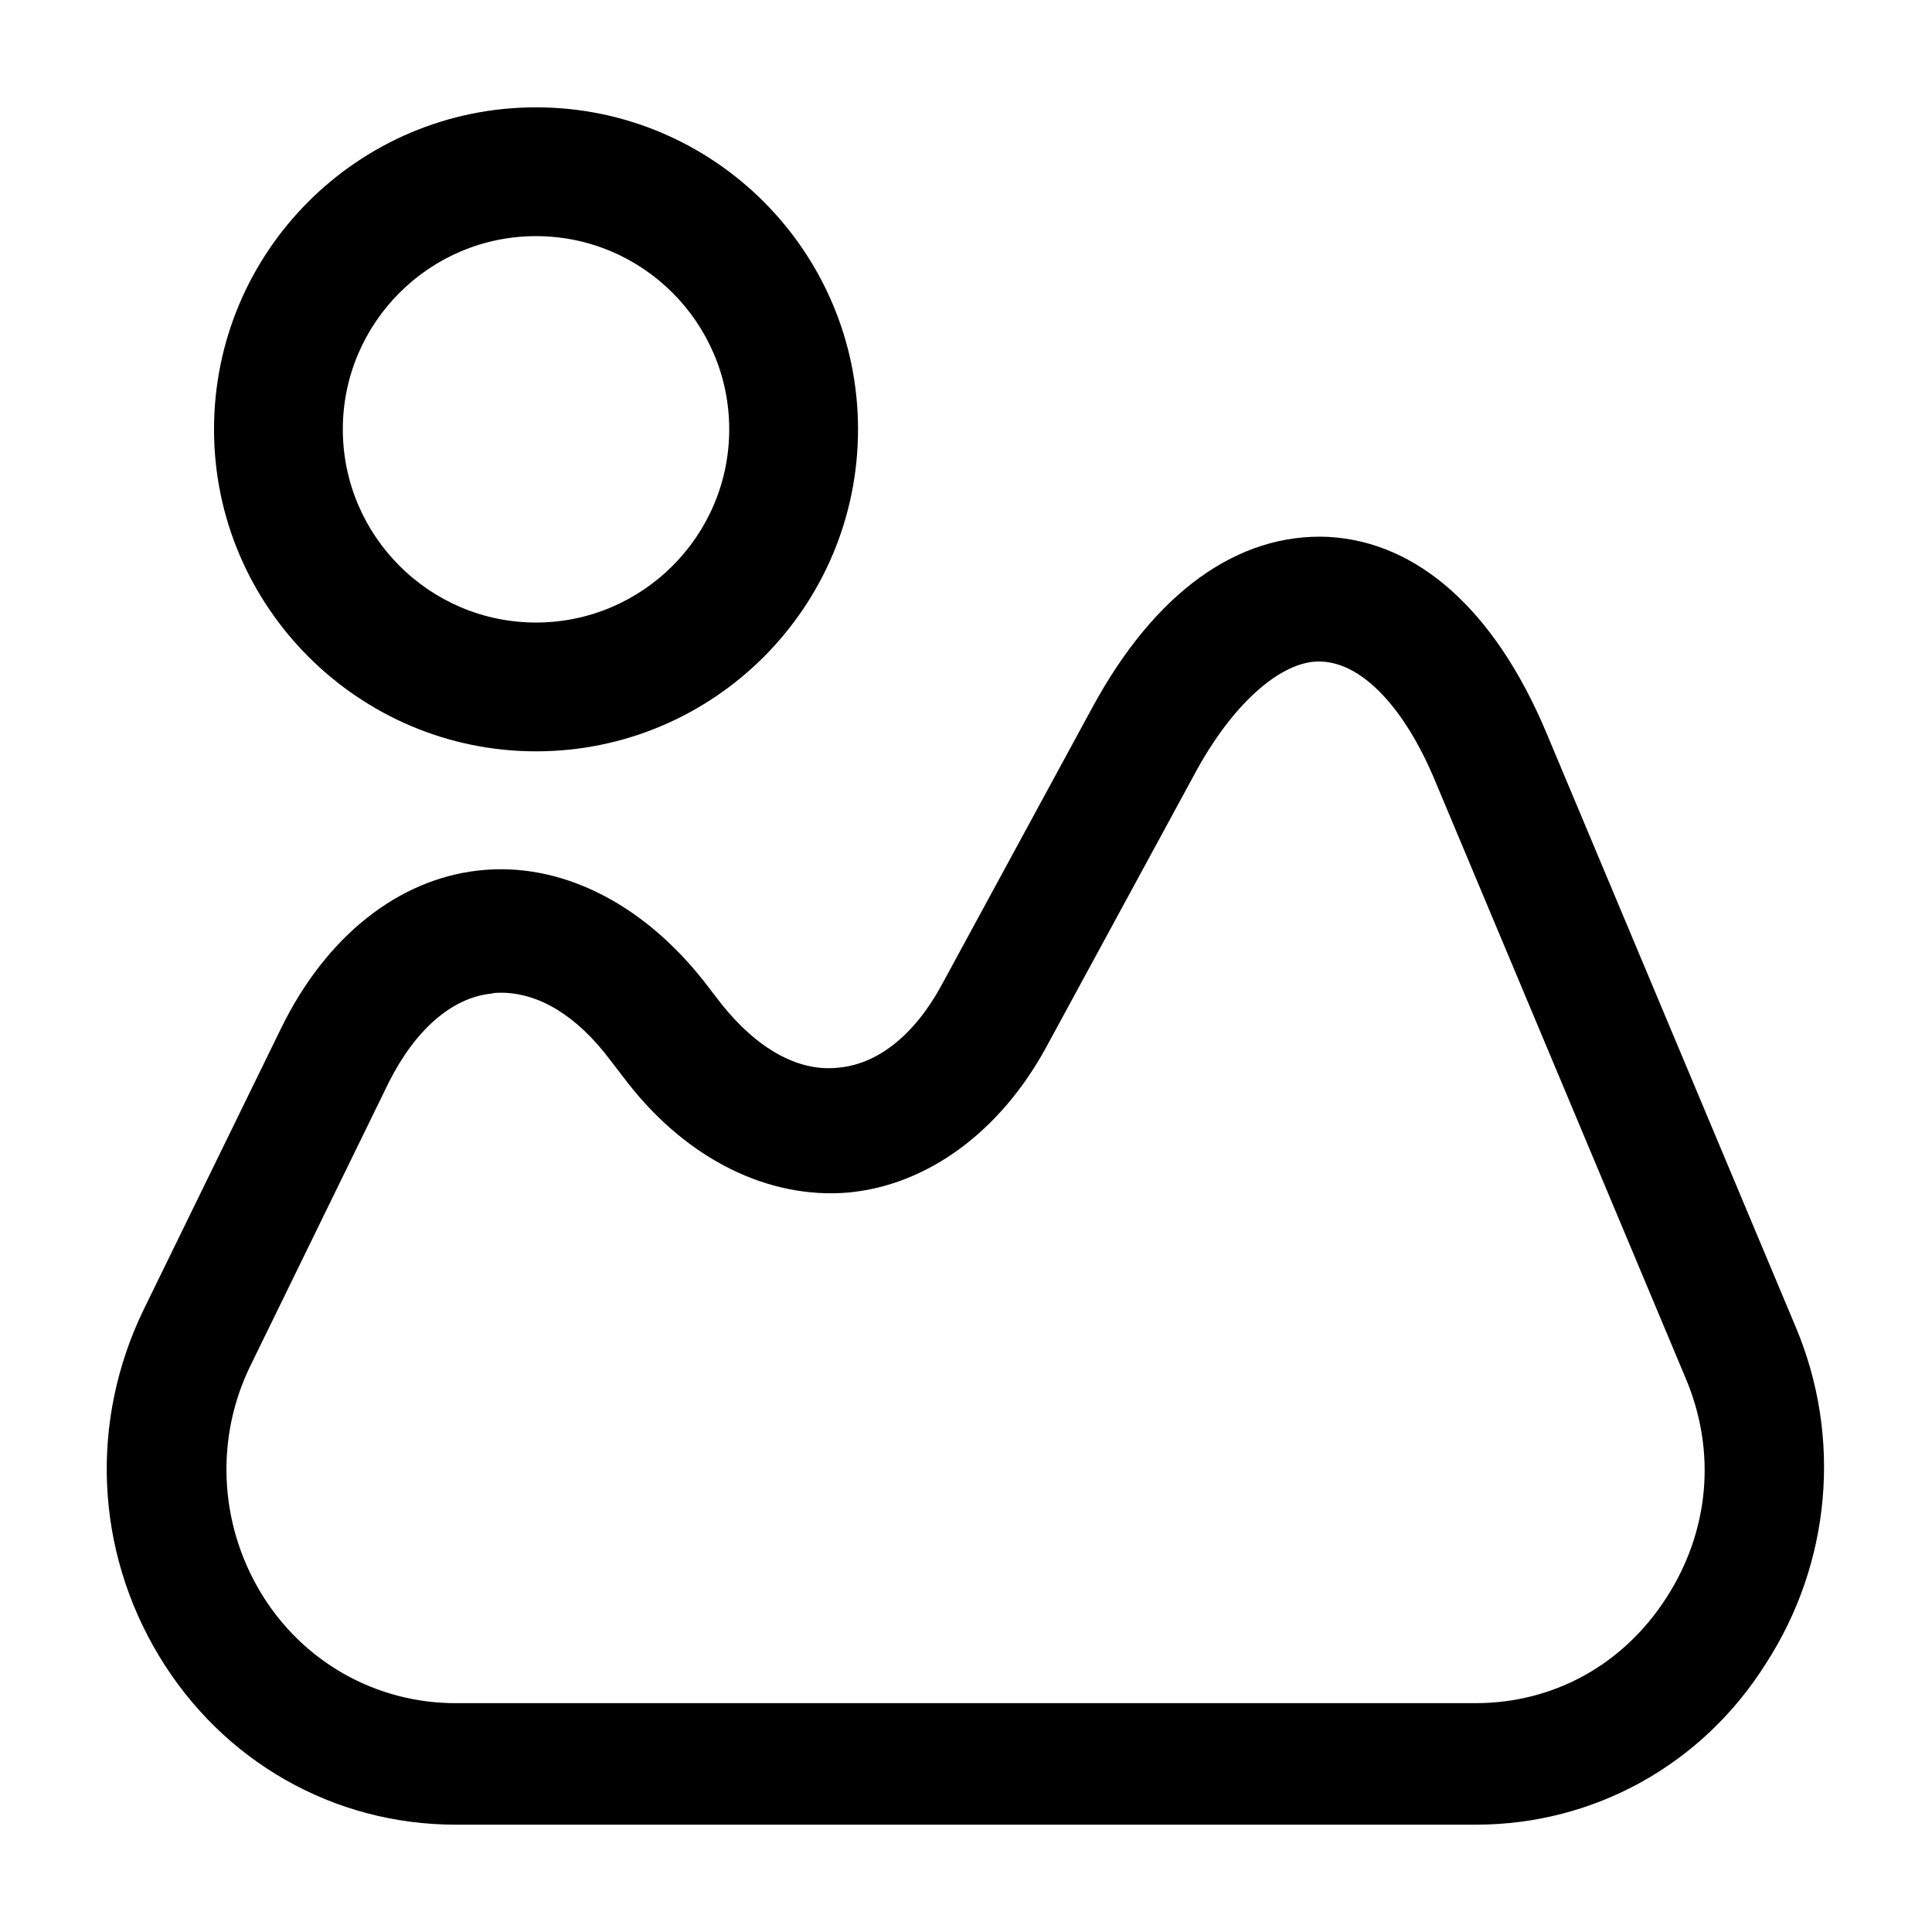 <svg xmlns="http://www.w3.org/2000/svg" width="18" height="18" viewBox="0 0 18 18" fill="none">
    <path d="M13.752 17H4.244C3.112 17 2.077 16.415 1.481 15.427C0.886 14.439 0.834 13.239 1.34 12.198L2.621 9.576C3.038 8.725 3.708 8.193 4.46 8.11C5.212 8.026 5.979 8.406 6.559 9.143L6.723 9.356C7.051 9.766 7.431 9.986 7.803 9.948C8.175 9.918 8.518 9.645 8.771 9.181L10.178 6.59C10.759 5.519 11.533 4.964 12.375 5.002C13.209 5.047 13.924 5.686 14.4 6.81L16.731 12.365C17.163 13.391 17.058 14.561 16.455 15.495C15.86 16.445 14.847 17 13.752 17ZM4.668 9.249C4.638 9.249 4.609 9.249 4.579 9.257C4.207 9.295 3.864 9.599 3.618 10.093L2.338 12.714C2.003 13.391 2.04 14.188 2.427 14.834C2.814 15.48 3.499 15.868 4.244 15.868H13.745C14.475 15.868 15.122 15.511 15.524 14.888C15.927 14.264 15.994 13.52 15.703 12.836L13.373 7.281C13.09 6.598 12.695 6.18 12.315 6.164C11.965 6.142 11.511 6.522 11.154 7.167L9.746 9.759C9.315 10.549 8.637 11.043 7.9 11.111C7.163 11.172 6.411 10.807 5.852 10.093L5.688 9.88C5.376 9.462 5.018 9.249 4.668 9.249Z" fill="currentColor"/>
    <path d="M4.994 7C3.346 7 1.994 5.656 1.994 4C1.994 2.344 3.338 1 4.994 1C6.65 1 7.994 2.344 7.994 4C7.994 5.656 6.65 7 4.994 7ZM4.994 2.2C4.002 2.2 3.194 3.008 3.194 4C3.194 4.992 4.002 5.8 4.994 5.8C5.986 5.8 6.794 4.992 6.794 4C6.794 3.008 5.986 2.2 4.994 2.2Z" fill="currentColor"/>
  </svg>